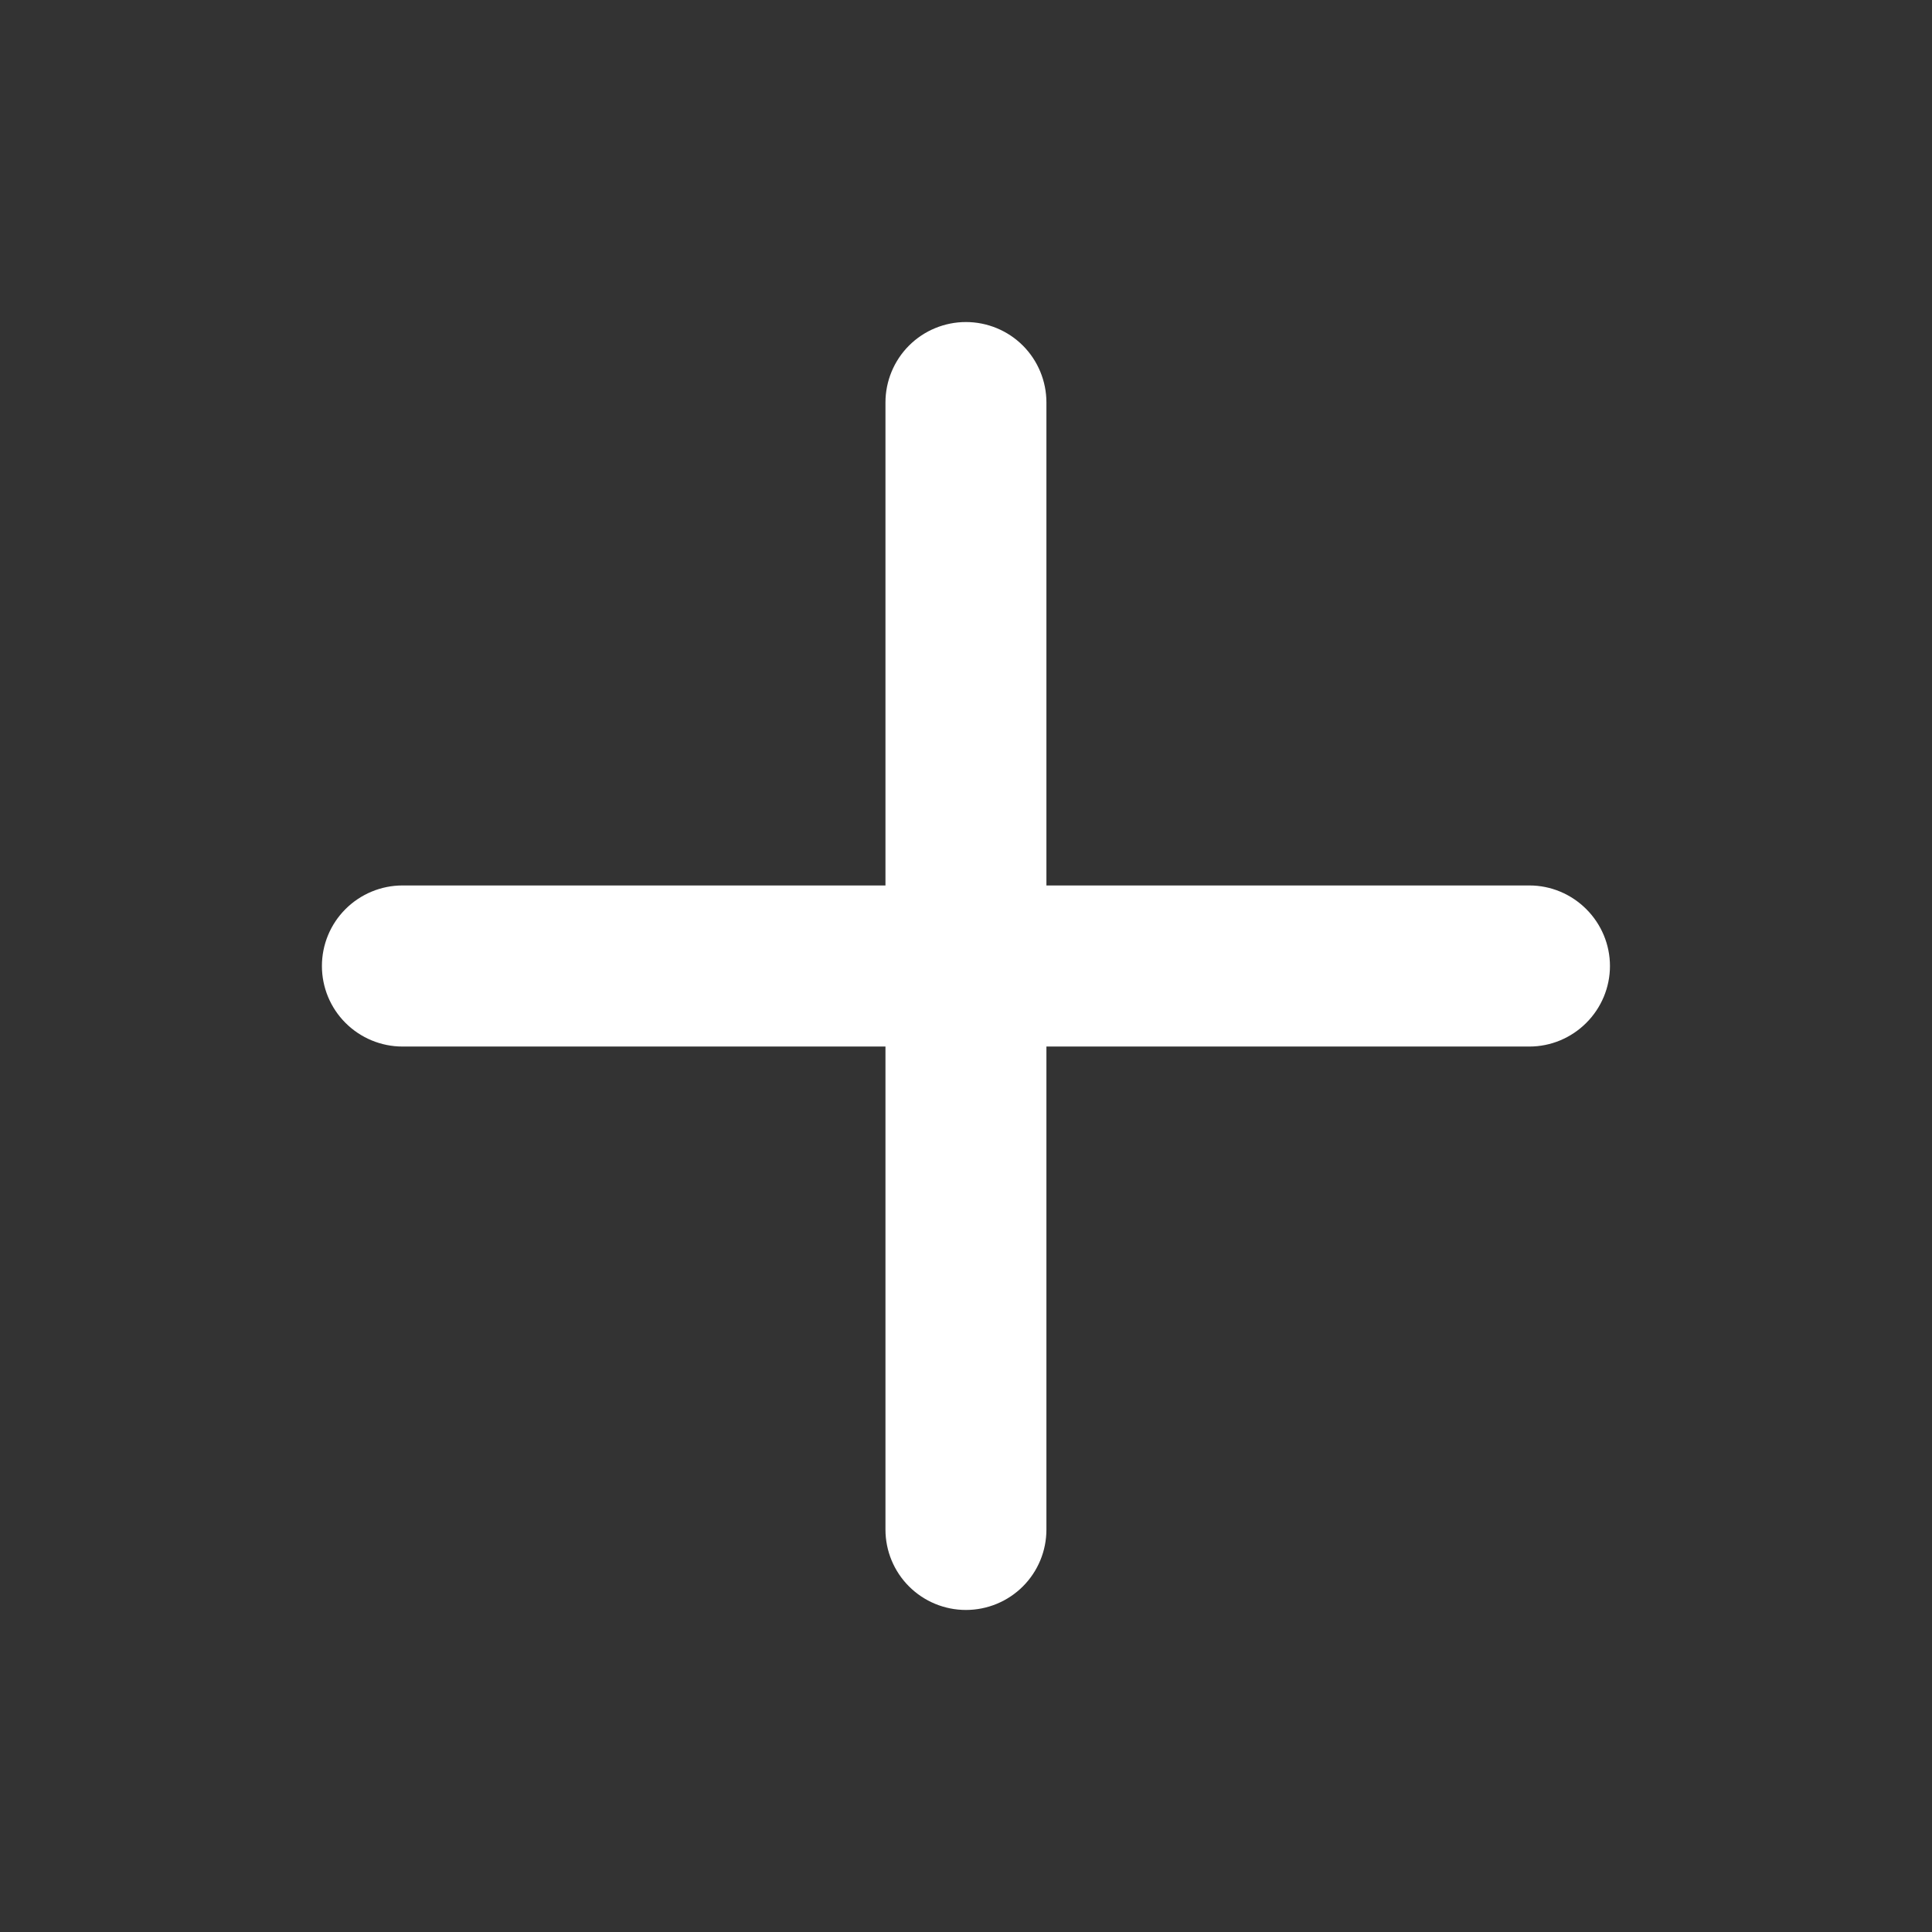 <svg width="16" height="16" viewBox="0 0 16 16" fill="none" xmlns="http://www.w3.org/2000/svg">
<rect x="0" y="0" width="16" height="16" fill="#333333" stroke="none"/>
<path d="M12.666 7.333H8.666V3.333C8.666 3.157 8.596 2.987 8.471 2.862C8.346 2.737 8.176 2.667 7.999 2.667C7.823 2.667 7.653 2.737 7.528 2.862C7.403 2.987 7.333 3.157 7.333 3.333V7.333H3.333C3.156 7.333 2.986 7.404 2.861 7.529C2.736 7.654 2.666 7.823 2.666 8C2.666 8.177 2.736 8.346 2.861 8.471C2.986 8.596 3.156 8.667 3.333 8.667H7.333V12.667C7.333 12.844 7.403 13.013 7.528 13.138C7.653 13.263 7.823 13.333 7.999 13.333C8.176 13.333 8.346 13.263 8.471 13.138C8.596 13.013 8.666 12.844 8.666 12.667V8.667H12.666C12.843 8.667 13.012 8.596 13.137 8.471C13.262 8.346 13.333 8.177 13.333 8C13.333 7.823 13.262 7.654 13.137 7.529C13.012 7.404 12.843 7.333 12.666 7.333Z" fill="white"/>
</svg>
